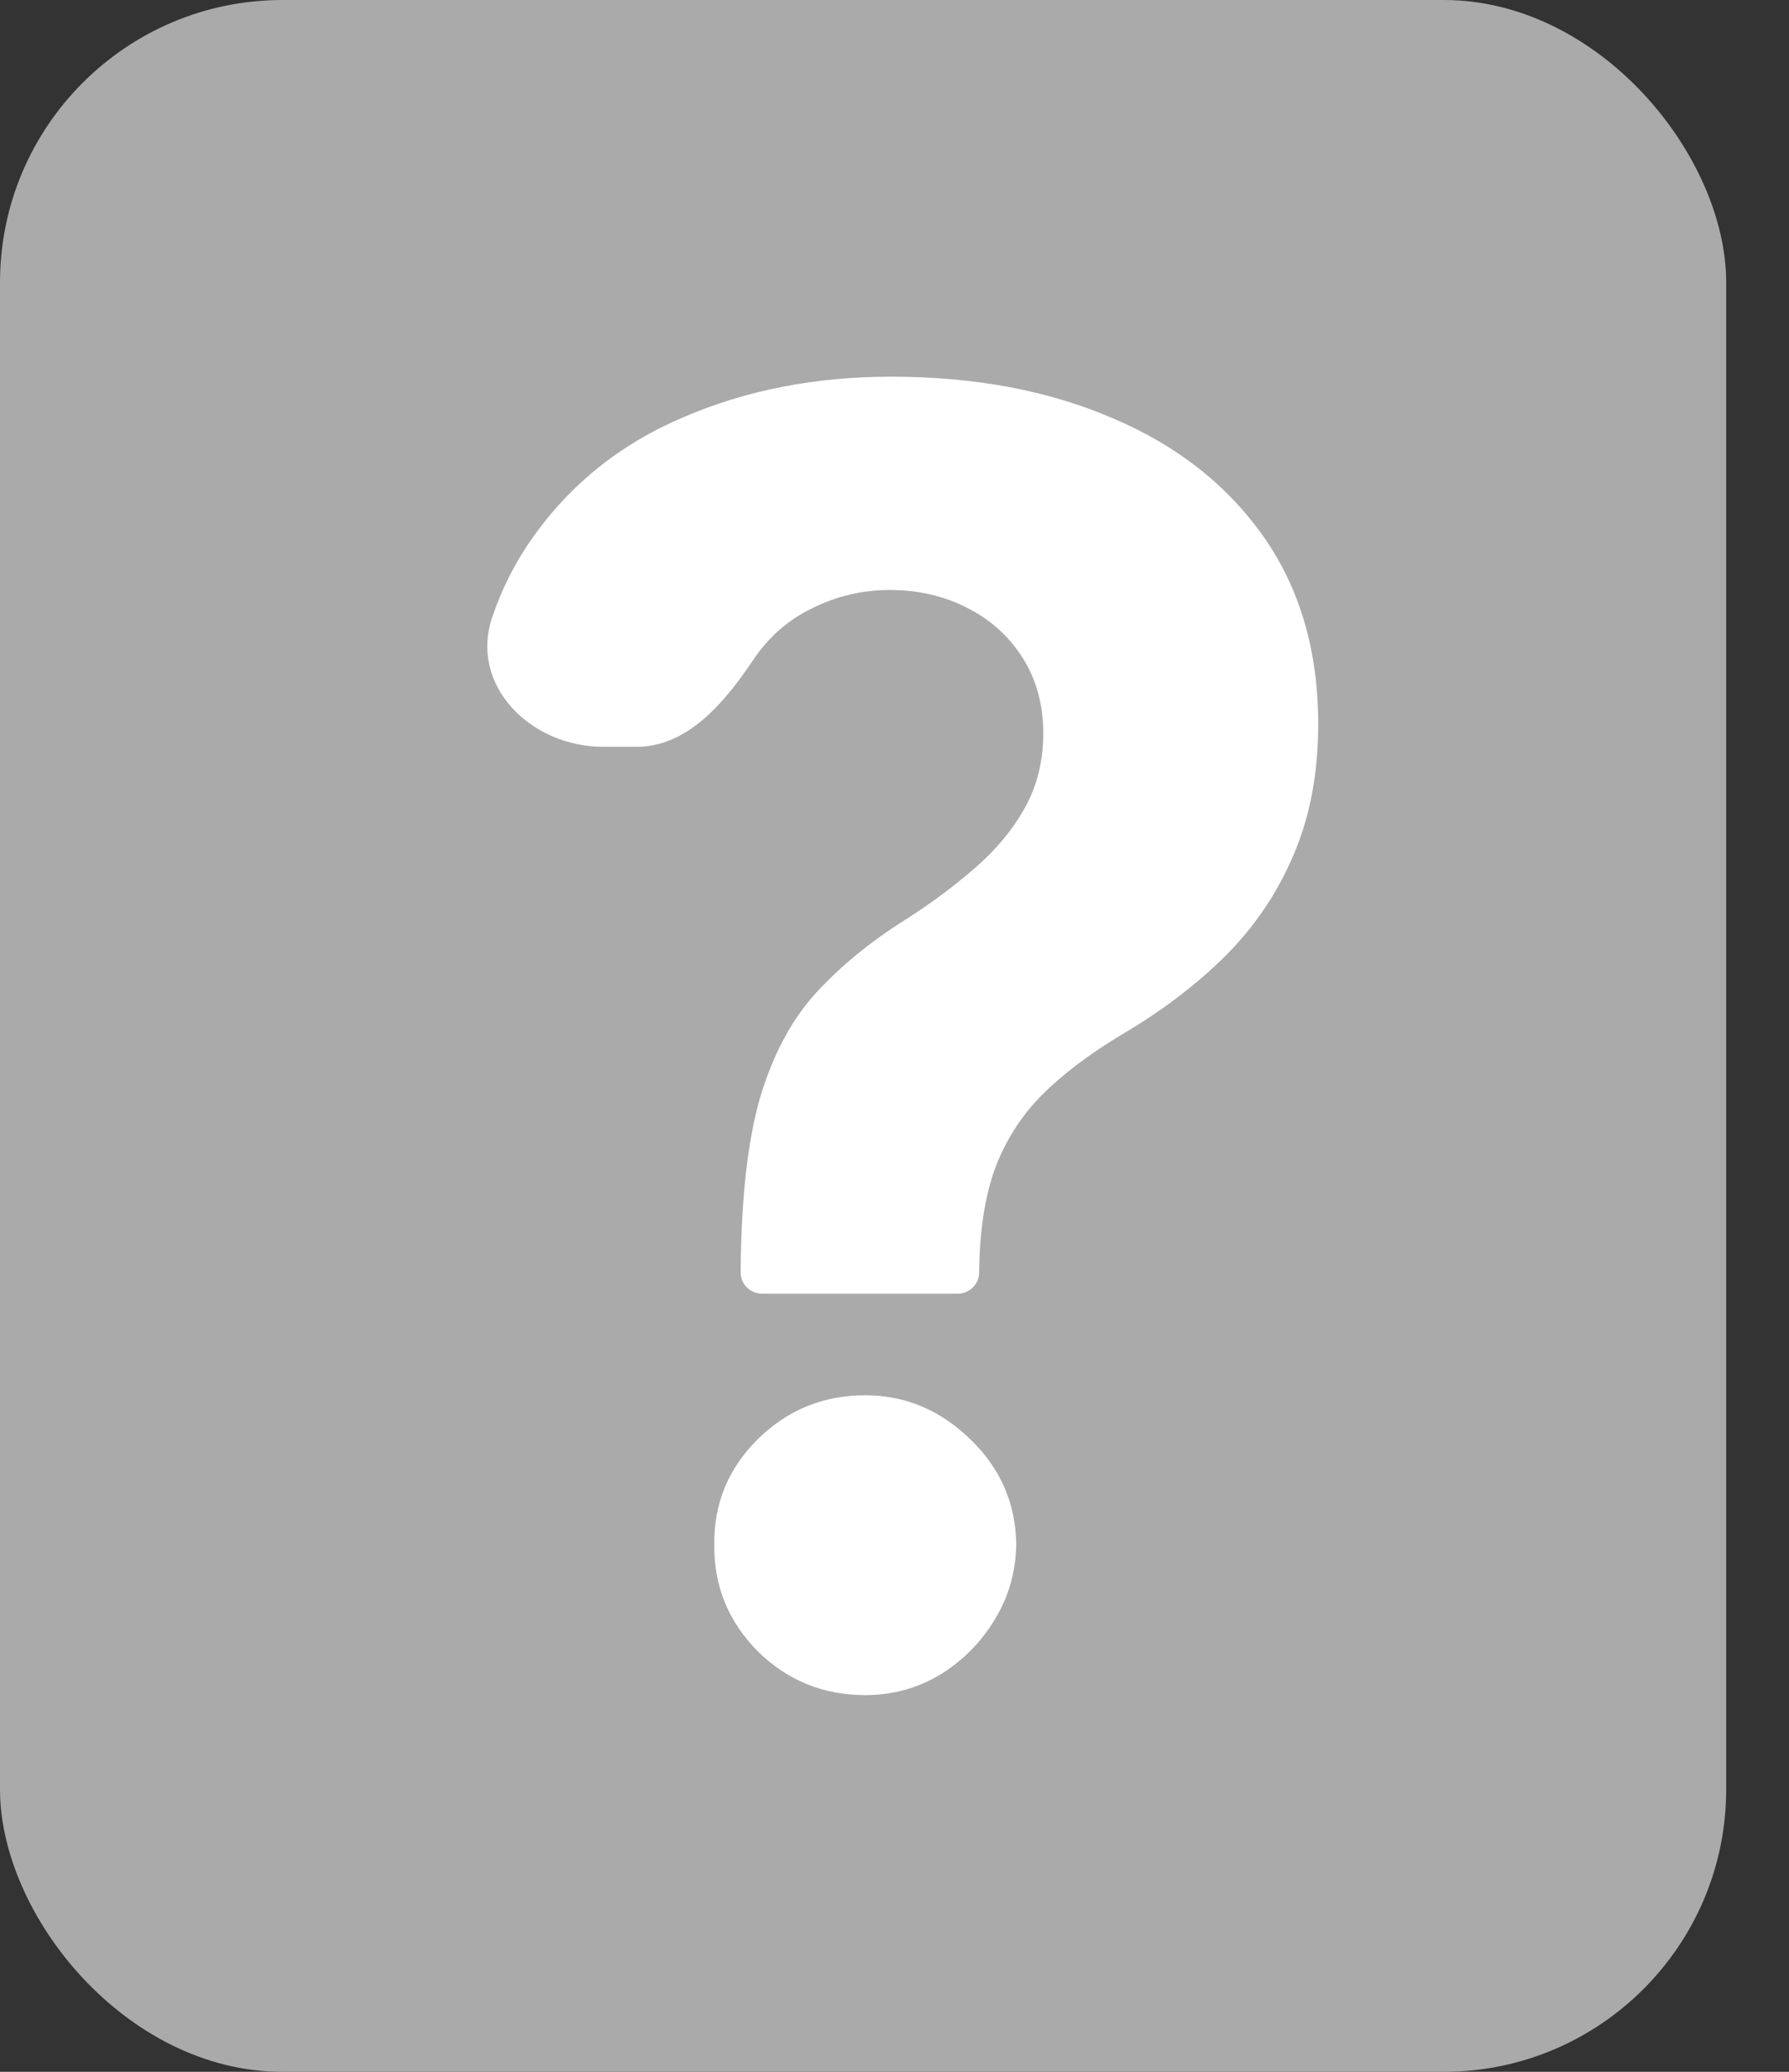 <svg width="19" height="22" viewBox="0 0 19 22" fill="none" xmlns="http://www.w3.org/2000/svg">
<rect x="0" y="0" width="19" height="22" fill="#333333" stroke="none"/>
<rect width="18.333" height="22" rx="3" fill="#AAAAAA"/>
<path d="M8.093 13.737C7.968 13.737 7.866 13.636 7.866 13.511C7.871 12.734 7.94 12.114 8.073 11.653C8.212 11.191 8.412 10.818 8.675 10.534C8.938 10.25 9.254 9.992 9.624 9.761C9.9 9.584 10.147 9.399 10.365 9.208C10.584 9.017 10.757 8.807 10.886 8.576C11.016 8.34 11.08 8.078 11.08 7.79C11.08 7.483 11.007 7.215 10.86 6.984C10.713 6.753 10.514 6.575 10.265 6.451C10.02 6.327 9.748 6.265 9.45 6.265C9.16 6.265 8.886 6.329 8.628 6.458C8.37 6.582 8.158 6.768 7.993 7.017C7.693 7.463 7.3 7.93 6.763 7.93H6.405C5.635 7.93 4.98 7.277 5.229 6.549C5.332 6.249 5.47 5.976 5.641 5.732C6.047 5.15 6.584 4.717 7.252 4.433C7.92 4.144 8.657 4 9.463 4C10.35 4 11.134 4.147 11.815 4.44C12.497 4.728 13.031 5.148 13.419 5.698C13.806 6.249 14 6.913 14 7.69C14 8.209 13.913 8.671 13.739 9.075C13.57 9.475 13.332 9.83 13.024 10.141C12.717 10.447 12.354 10.725 11.935 10.973C11.584 11.182 11.294 11.4 11.067 11.626C10.844 11.852 10.677 12.114 10.566 12.412C10.459 12.71 10.403 13.076 10.399 13.511C10.399 13.636 10.297 13.737 10.172 13.737H8.093ZM9.189 18C8.744 18 8.363 17.845 8.047 17.534C7.735 17.218 7.581 16.841 7.586 16.401C7.581 15.966 7.735 15.593 8.047 15.283C8.363 14.972 8.744 14.816 9.189 14.816C9.612 14.816 9.984 14.972 10.305 15.283C10.626 15.593 10.788 15.966 10.793 16.401C10.788 16.695 10.71 16.963 10.559 17.207C10.412 17.447 10.218 17.64 9.978 17.787C9.737 17.929 9.474 18 9.189 18Z" fill="white"/>
</svg>
